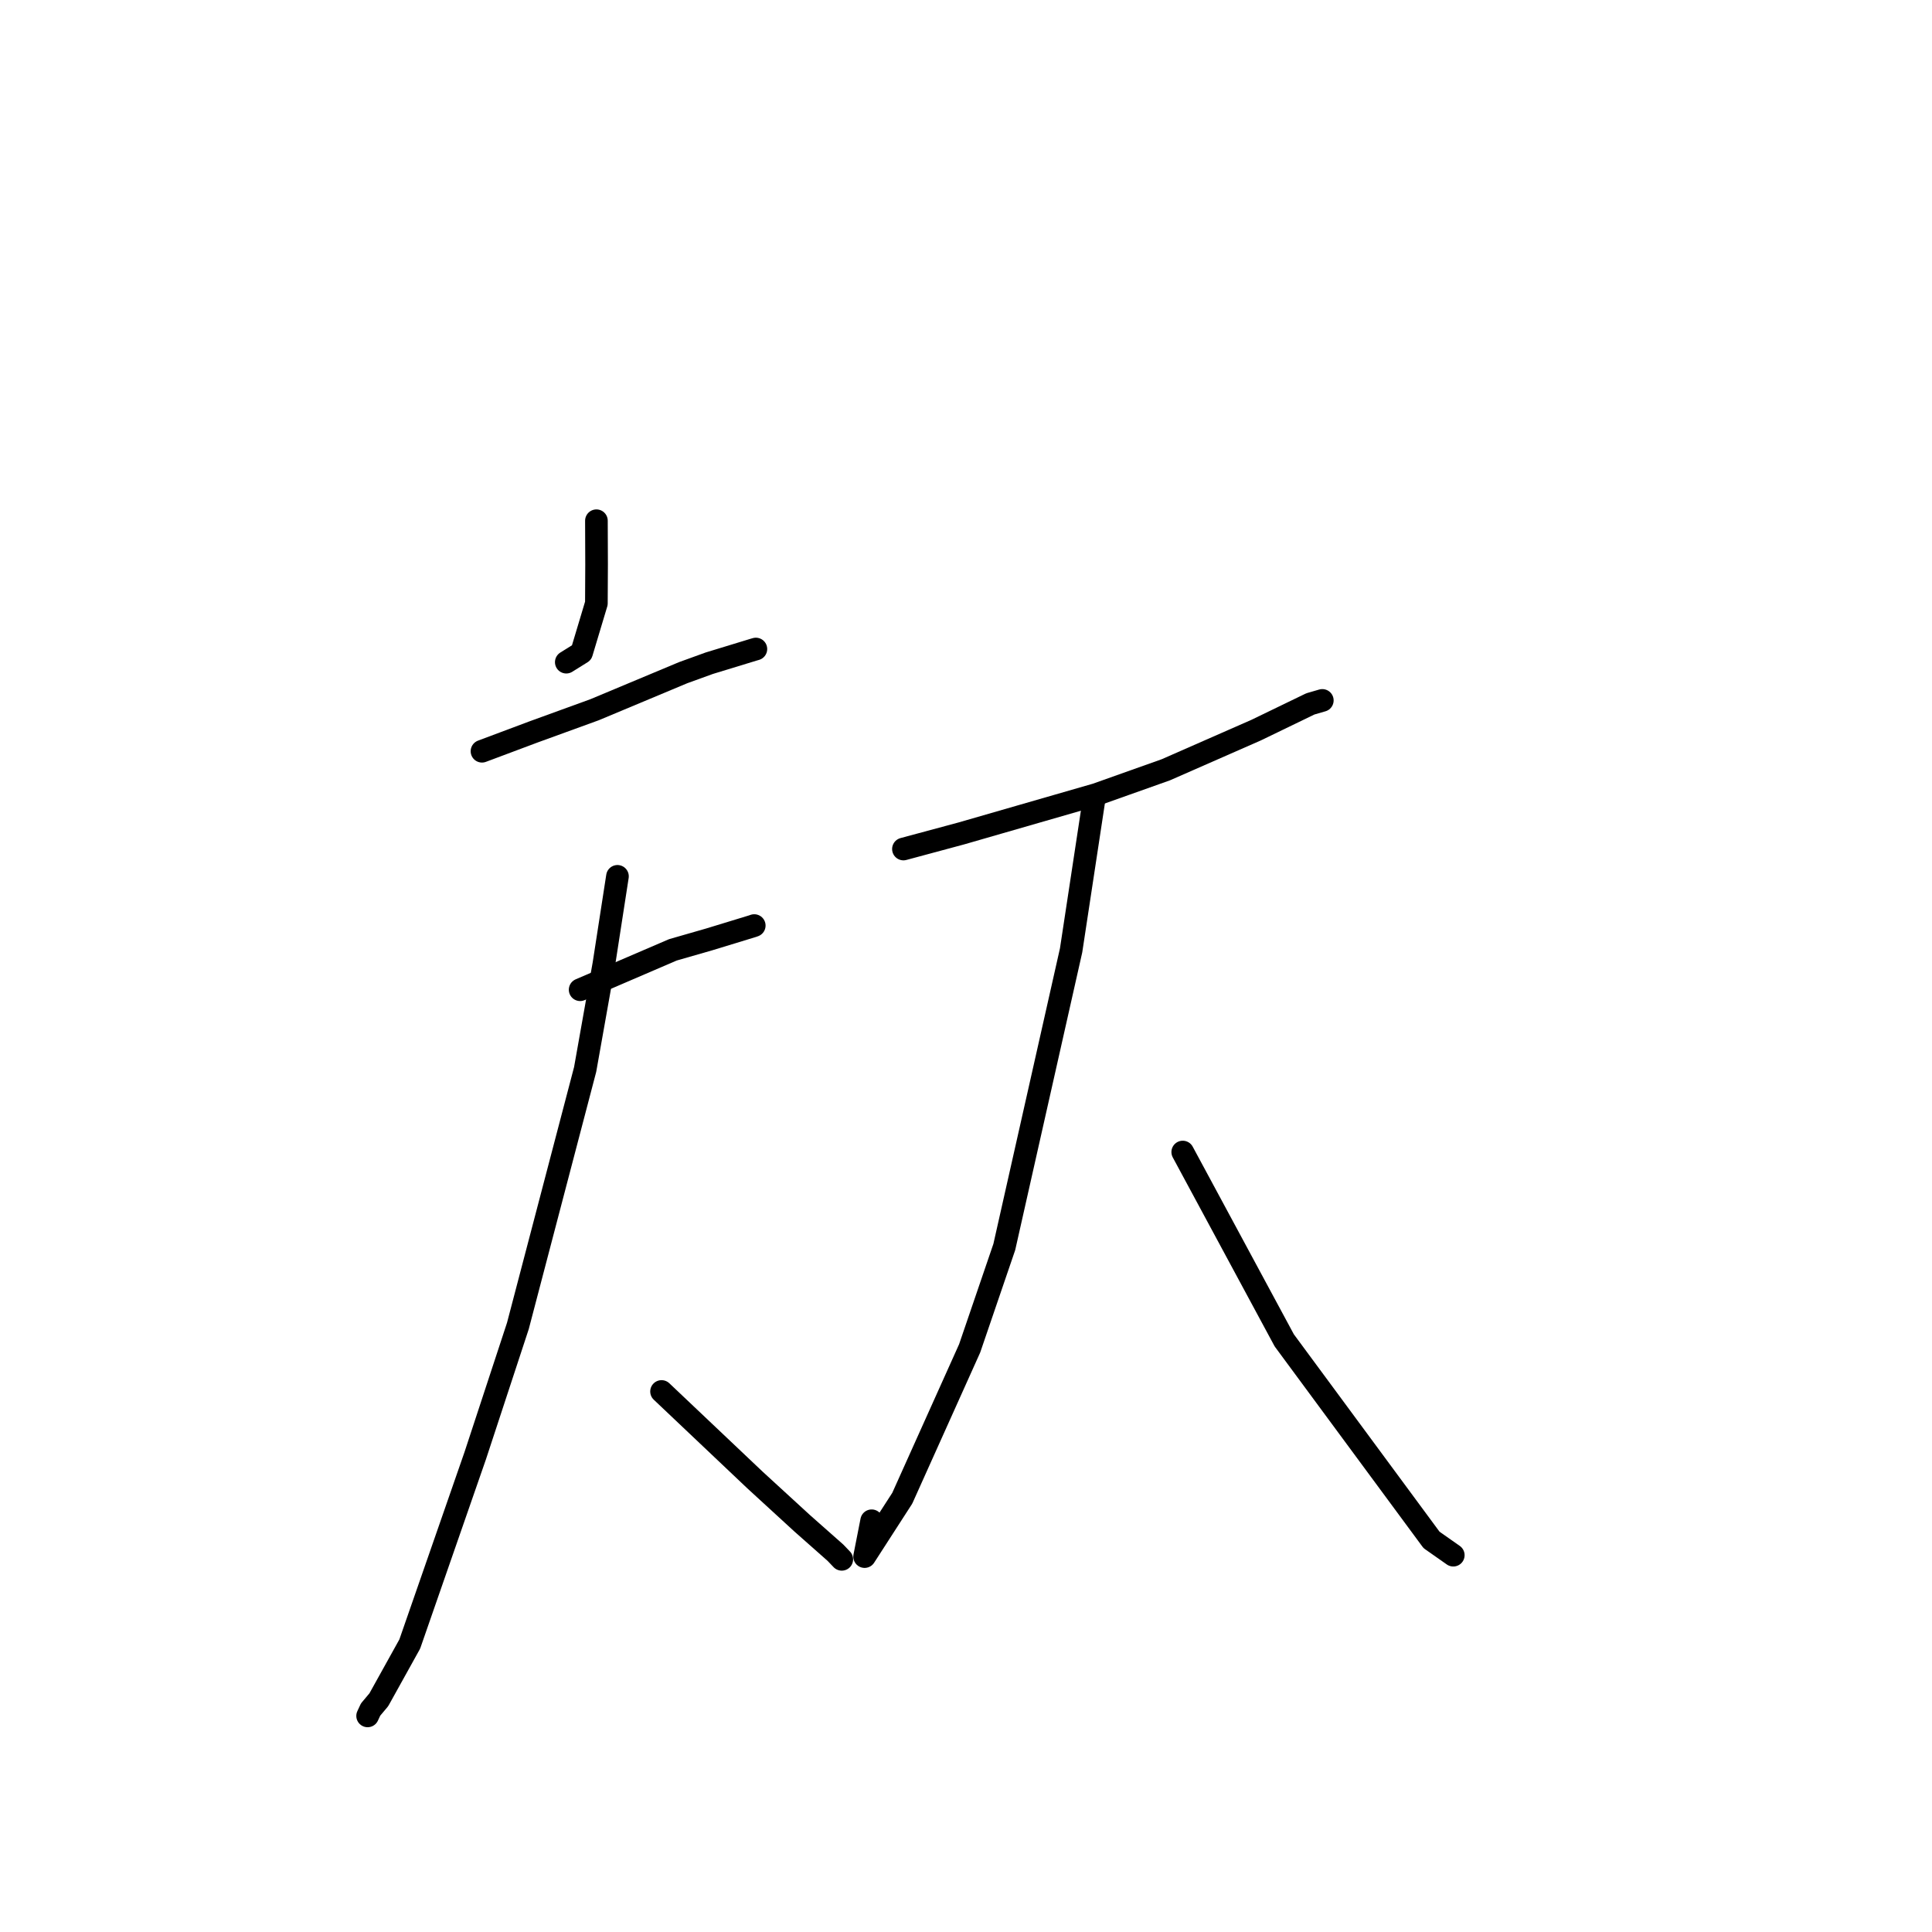 <?xml version="1.0" standalone="no"?>
    <svg width="256" height="256" xmlns="http://www.w3.org/2000/svg" version="1.1">
    <polyline stroke="black" stroke-width="3" stroke-linecap="round" fill="transparent" stroke-linejoin="round" points="79.029 69 79.05 74.81 79.024 79.942 77.064 86.477 75.447 87.485 75.036 87.741 " />
        <polyline stroke="black" stroke-width="3" stroke-linecap="round" fill="transparent" stroke-linejoin="round" points="63.866 99.543 70.722 96.974 78.784 94.043 90.521 89.134 93.984 87.879 99.889 86.076 100.075 86.023 100.147 86.002 100.158 85.999 " />
        <polyline stroke="black" stroke-width="3" stroke-linecap="round" fill="transparent" stroke-linejoin="round" points="76.872 131.145 89.156 125.861 93.979 124.474 99.725 122.719 99.892 122.66 99.942 122.642 " />
        <polyline stroke="black" stroke-width="3" stroke-linecap="round" fill="transparent" stroke-linejoin="round" points="81.817 116.12 80.02 127.729 77.535 141.706 68.623 175.69 62.969 192.892 54.295 217.842 50.194 225.228 49.106 226.522 48.741 227.305 48.712 227.366 " />
        <polyline stroke="black" stroke-width="3" stroke-linecap="round" fill="transparent" stroke-linejoin="round" points="87.658 184.378 100.043 196.112 106.31 201.859 110.704 205.745 111.488 206.566 111.539 206.619 " />
        <polyline stroke="black" stroke-width="3" stroke-linecap="round" fill="transparent" stroke-linejoin="round" points="119.71 112.5 127.357 110.441 145.273 105.273 154.479 102 166.453 96.742 173.627 93.27 175.08 92.848 175.188 92.816 175.214 92.809 " />
        <polyline stroke="black" stroke-width="3" stroke-linecap="round" fill="transparent" stroke-linejoin="round" points="144.93 106.166 141.927 125.926 133.076 165.226 128.482 178.669 119.554 198.525 114.566 206.256 115.499 201.509 " />
        <polyline stroke="black" stroke-width="3" stroke-linecap="round" fill="transparent" stroke-linejoin="round" points="156.719 152.651 170.172 177.605 189.685 204.047 192.567 206.07 " />
        </svg>